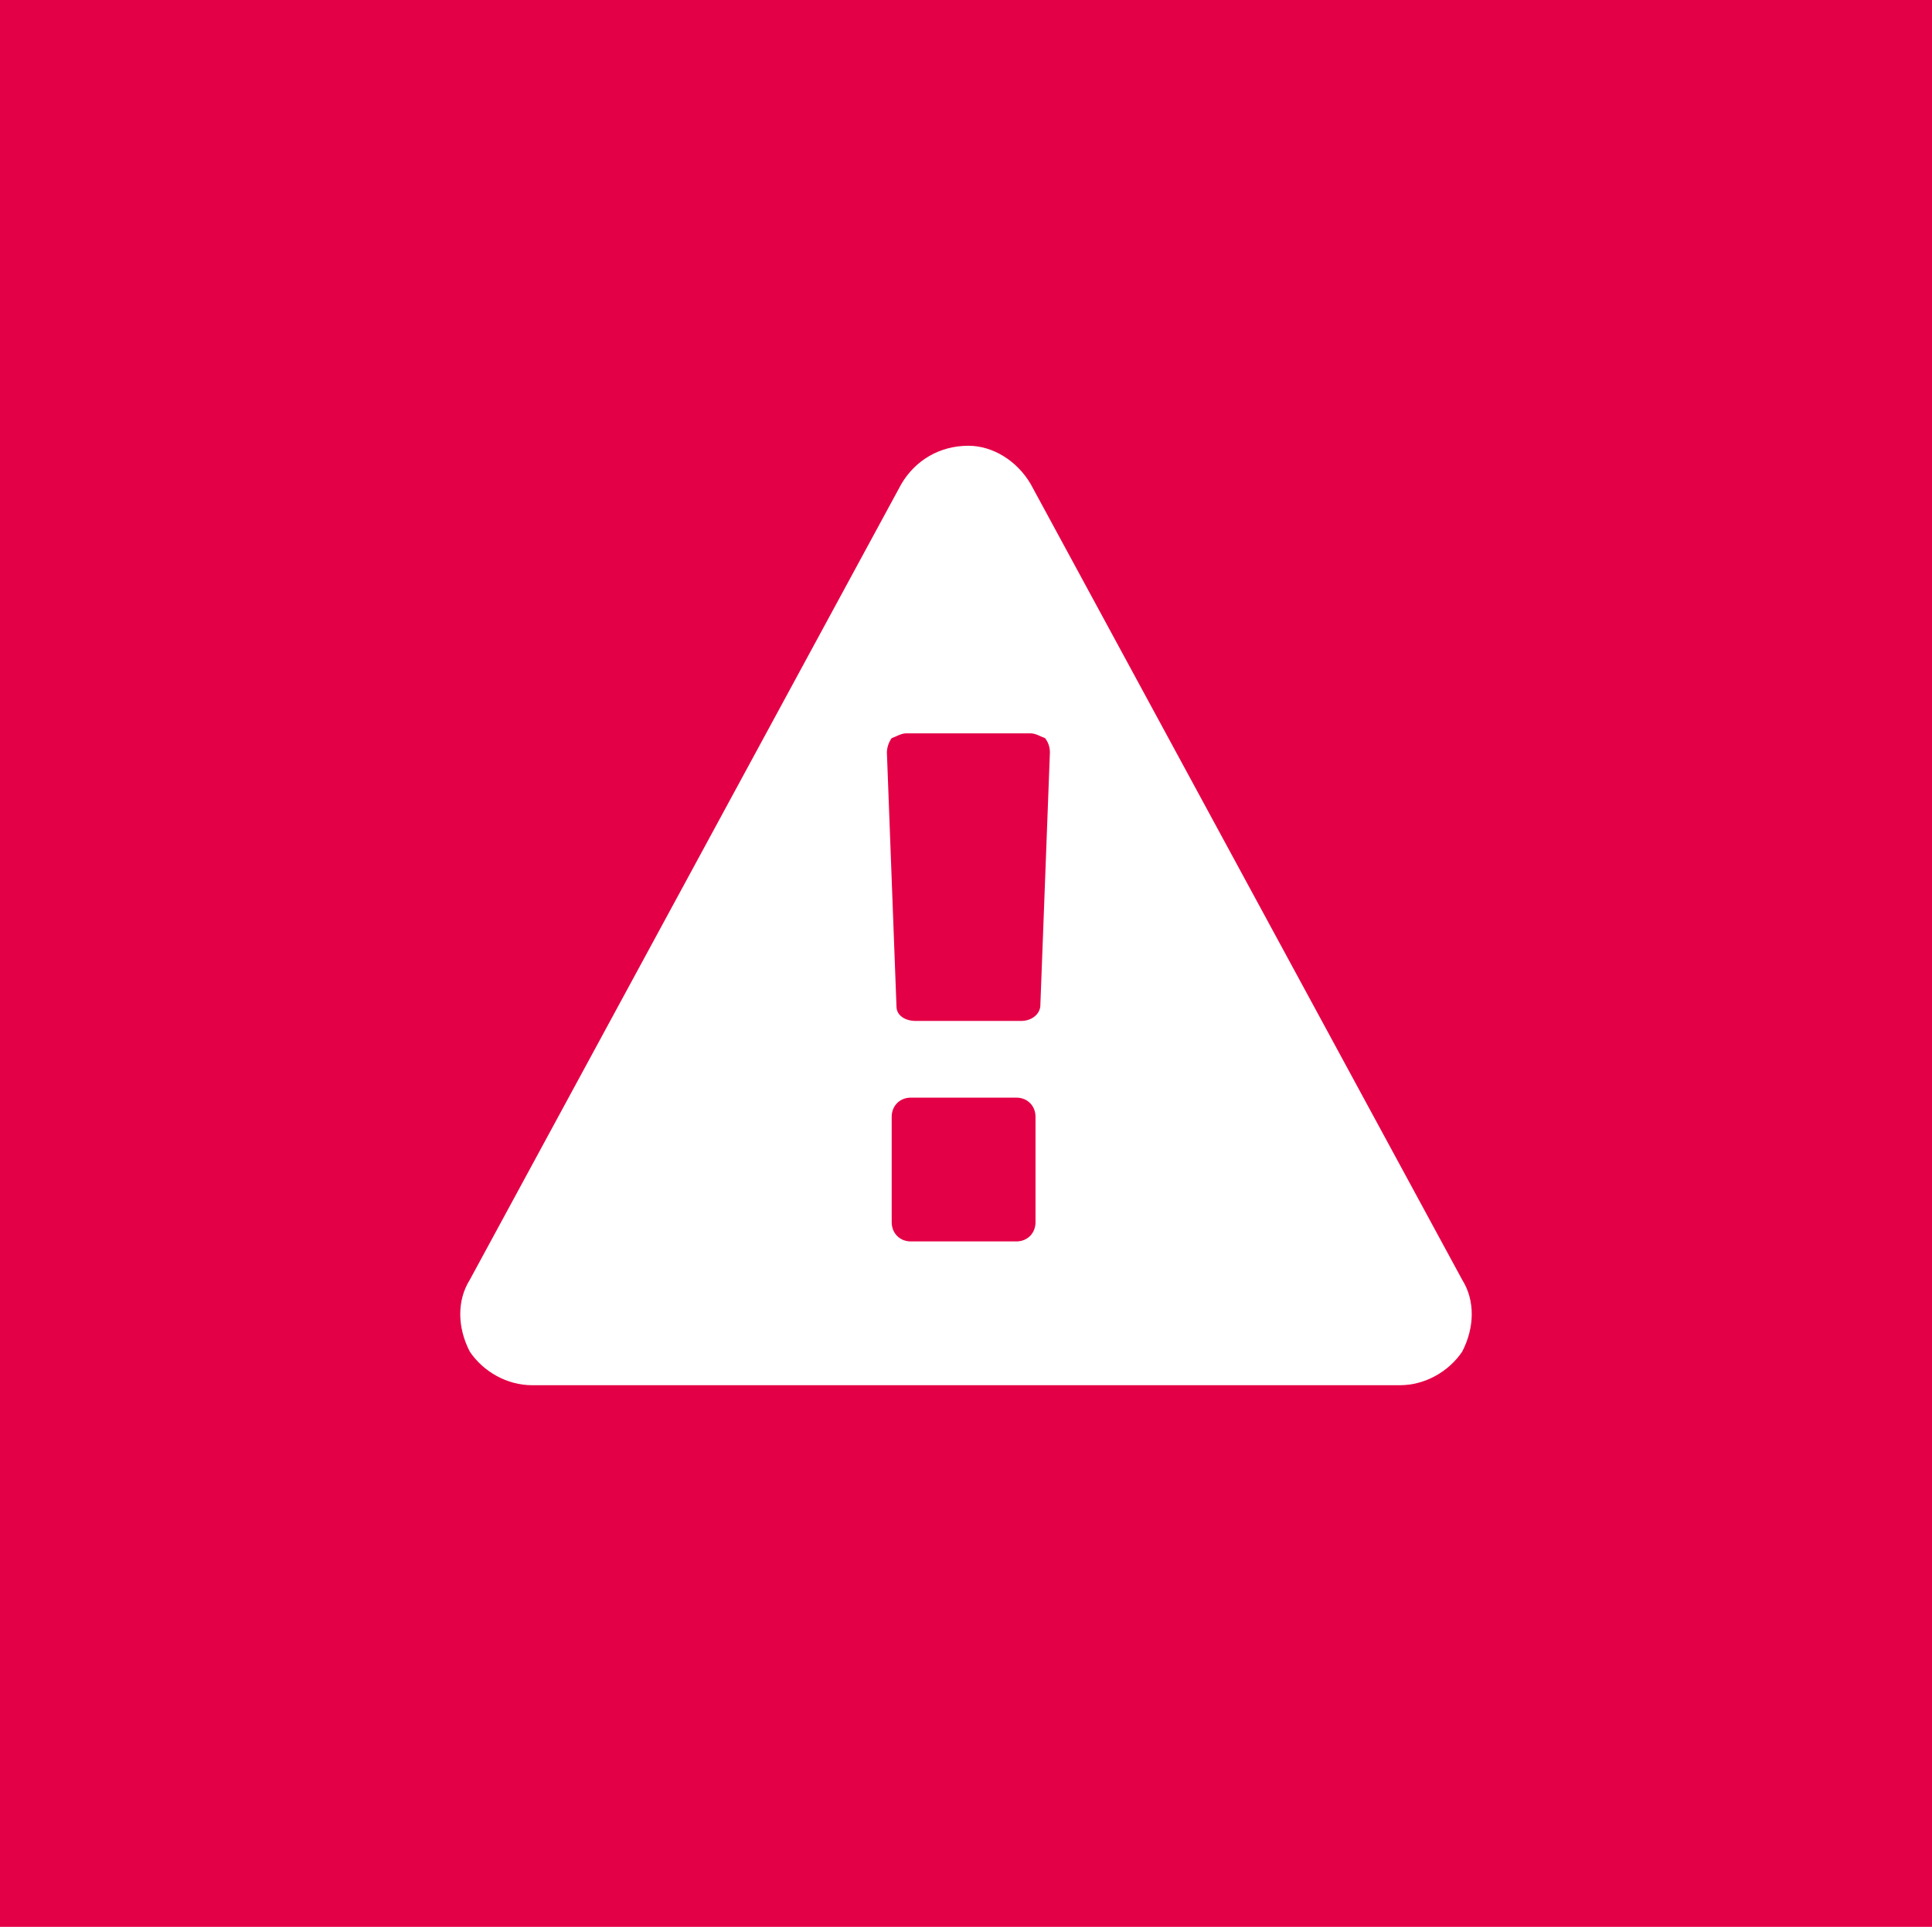 <?xml version="1.0" encoding="UTF-8"?>
<svg width="403px" height="402px" viewBox="0 0 403 402" version="1.1" xmlns="http://www.w3.org/2000/svg" xmlns:xlink="http://www.w3.org/1999/xlink">
    <!-- Generator: Sketch 44.1 (41455) - http://www.bohemiancoding.com/sketch -->
    <title>Group 3</title>
    <desc>Created with Sketch.</desc>
    <defs></defs>
    <g id="Symbols" stroke="none" stroke-width="1" fill="none" fill-rule="evenodd">
        <g id="Group-3">
            <rect id="Rectangle-4" fill="#E40046" x="0" y="0" width="403" height="402"></rect>
            <path d="M216,255 L216,233 C216,230.758 214.359,229 212,229 L190,229 C187.641,229 186,230.758 186,233 L186,255 C186,257.242 187.641,259 190,259 L212,259 C214.359,259 216,257.242 216,255 Z M217,210 L219,157 C219,155.812 218.646,154.875 218,154 C217.111,153.703 216.049,153 215,153 L189,153 C187.951,153 186.889,153.703 186,154 C185.354,154.875 185,156.047 185,157 L187,210 C187.007,211.828 188.778,213 191,213 L213,213 C214.986,213 216.757,211.828 217,210 Z M215,101 L305,267 C307.719,271.332 307.601,276.986 305,282 C302.184,286.173 297.238,289 292,289 L111,289 C105.762,289 100.816,286.173 98,282 C95.399,276.986 95.281,271.332 98,267 L188,101 C190.902,96.062 195.965,93 202,93 C207.035,93 212.098,96.062 215,101 Z" id="" fill="#FFFFFF"></path>
        </g>
    </g>
</svg>